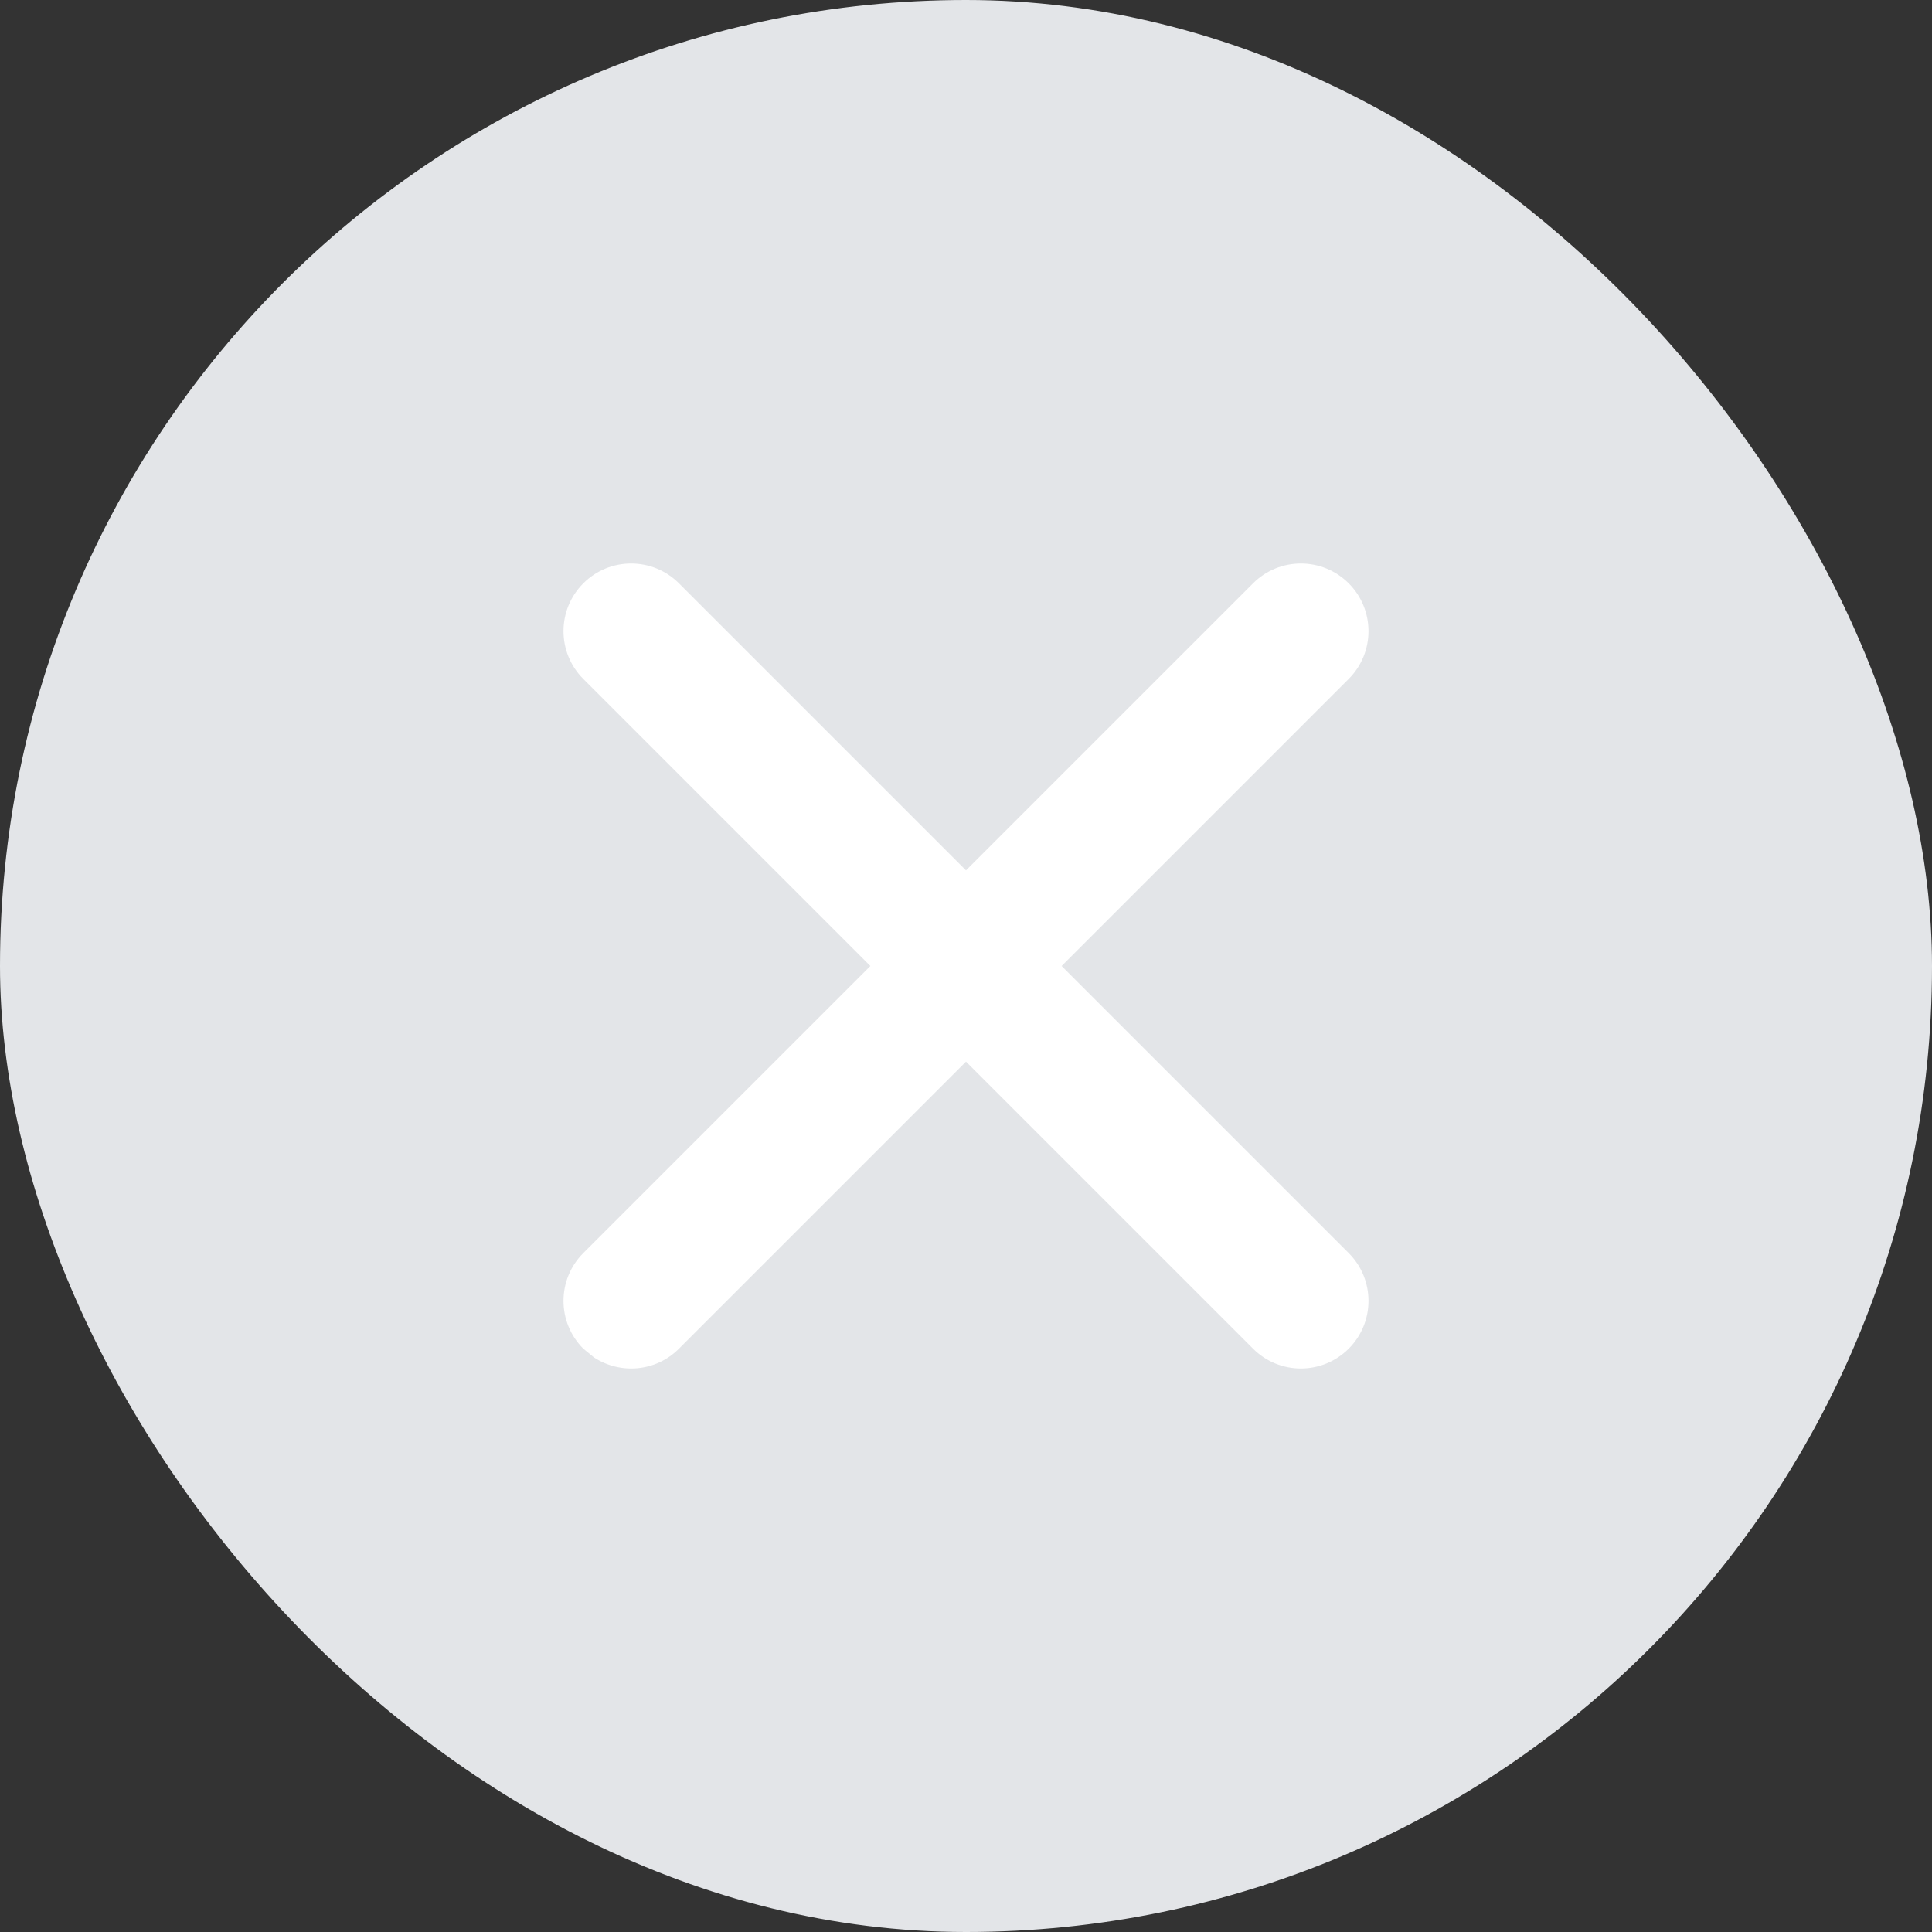 <svg xmlns="http://www.w3.org/2000/svg" width="12" height="12" viewBox="0 0 12 12">
    <rect x="0" y="0" width="12" height="12" fill="#333333" stroke="none"/>
    <g fill="none" fill-rule="evenodd">
        <rect width="12" height="12" fill="#E3E5E8" rx="6"/>
        <path fill="#FFF" d="M7.783 3.623c.164-.164.43-.164.594 0 .164.164.164.43 0 .594L6.594 6l1.783 1.783c.164.164.164.43 0 .594-.164.164-.43.164-.594 0L6 6.594 4.217 8.377c-.143.144-.365.161-.528.054l-.066-.054c-.164-.164-.164-.43 0-.594L5.406 6 3.623 4.217c-.164-.164-.164-.43 0-.594.164-.164.43-.164.594 0L6 5.406z"/>
    </g>
</svg>
